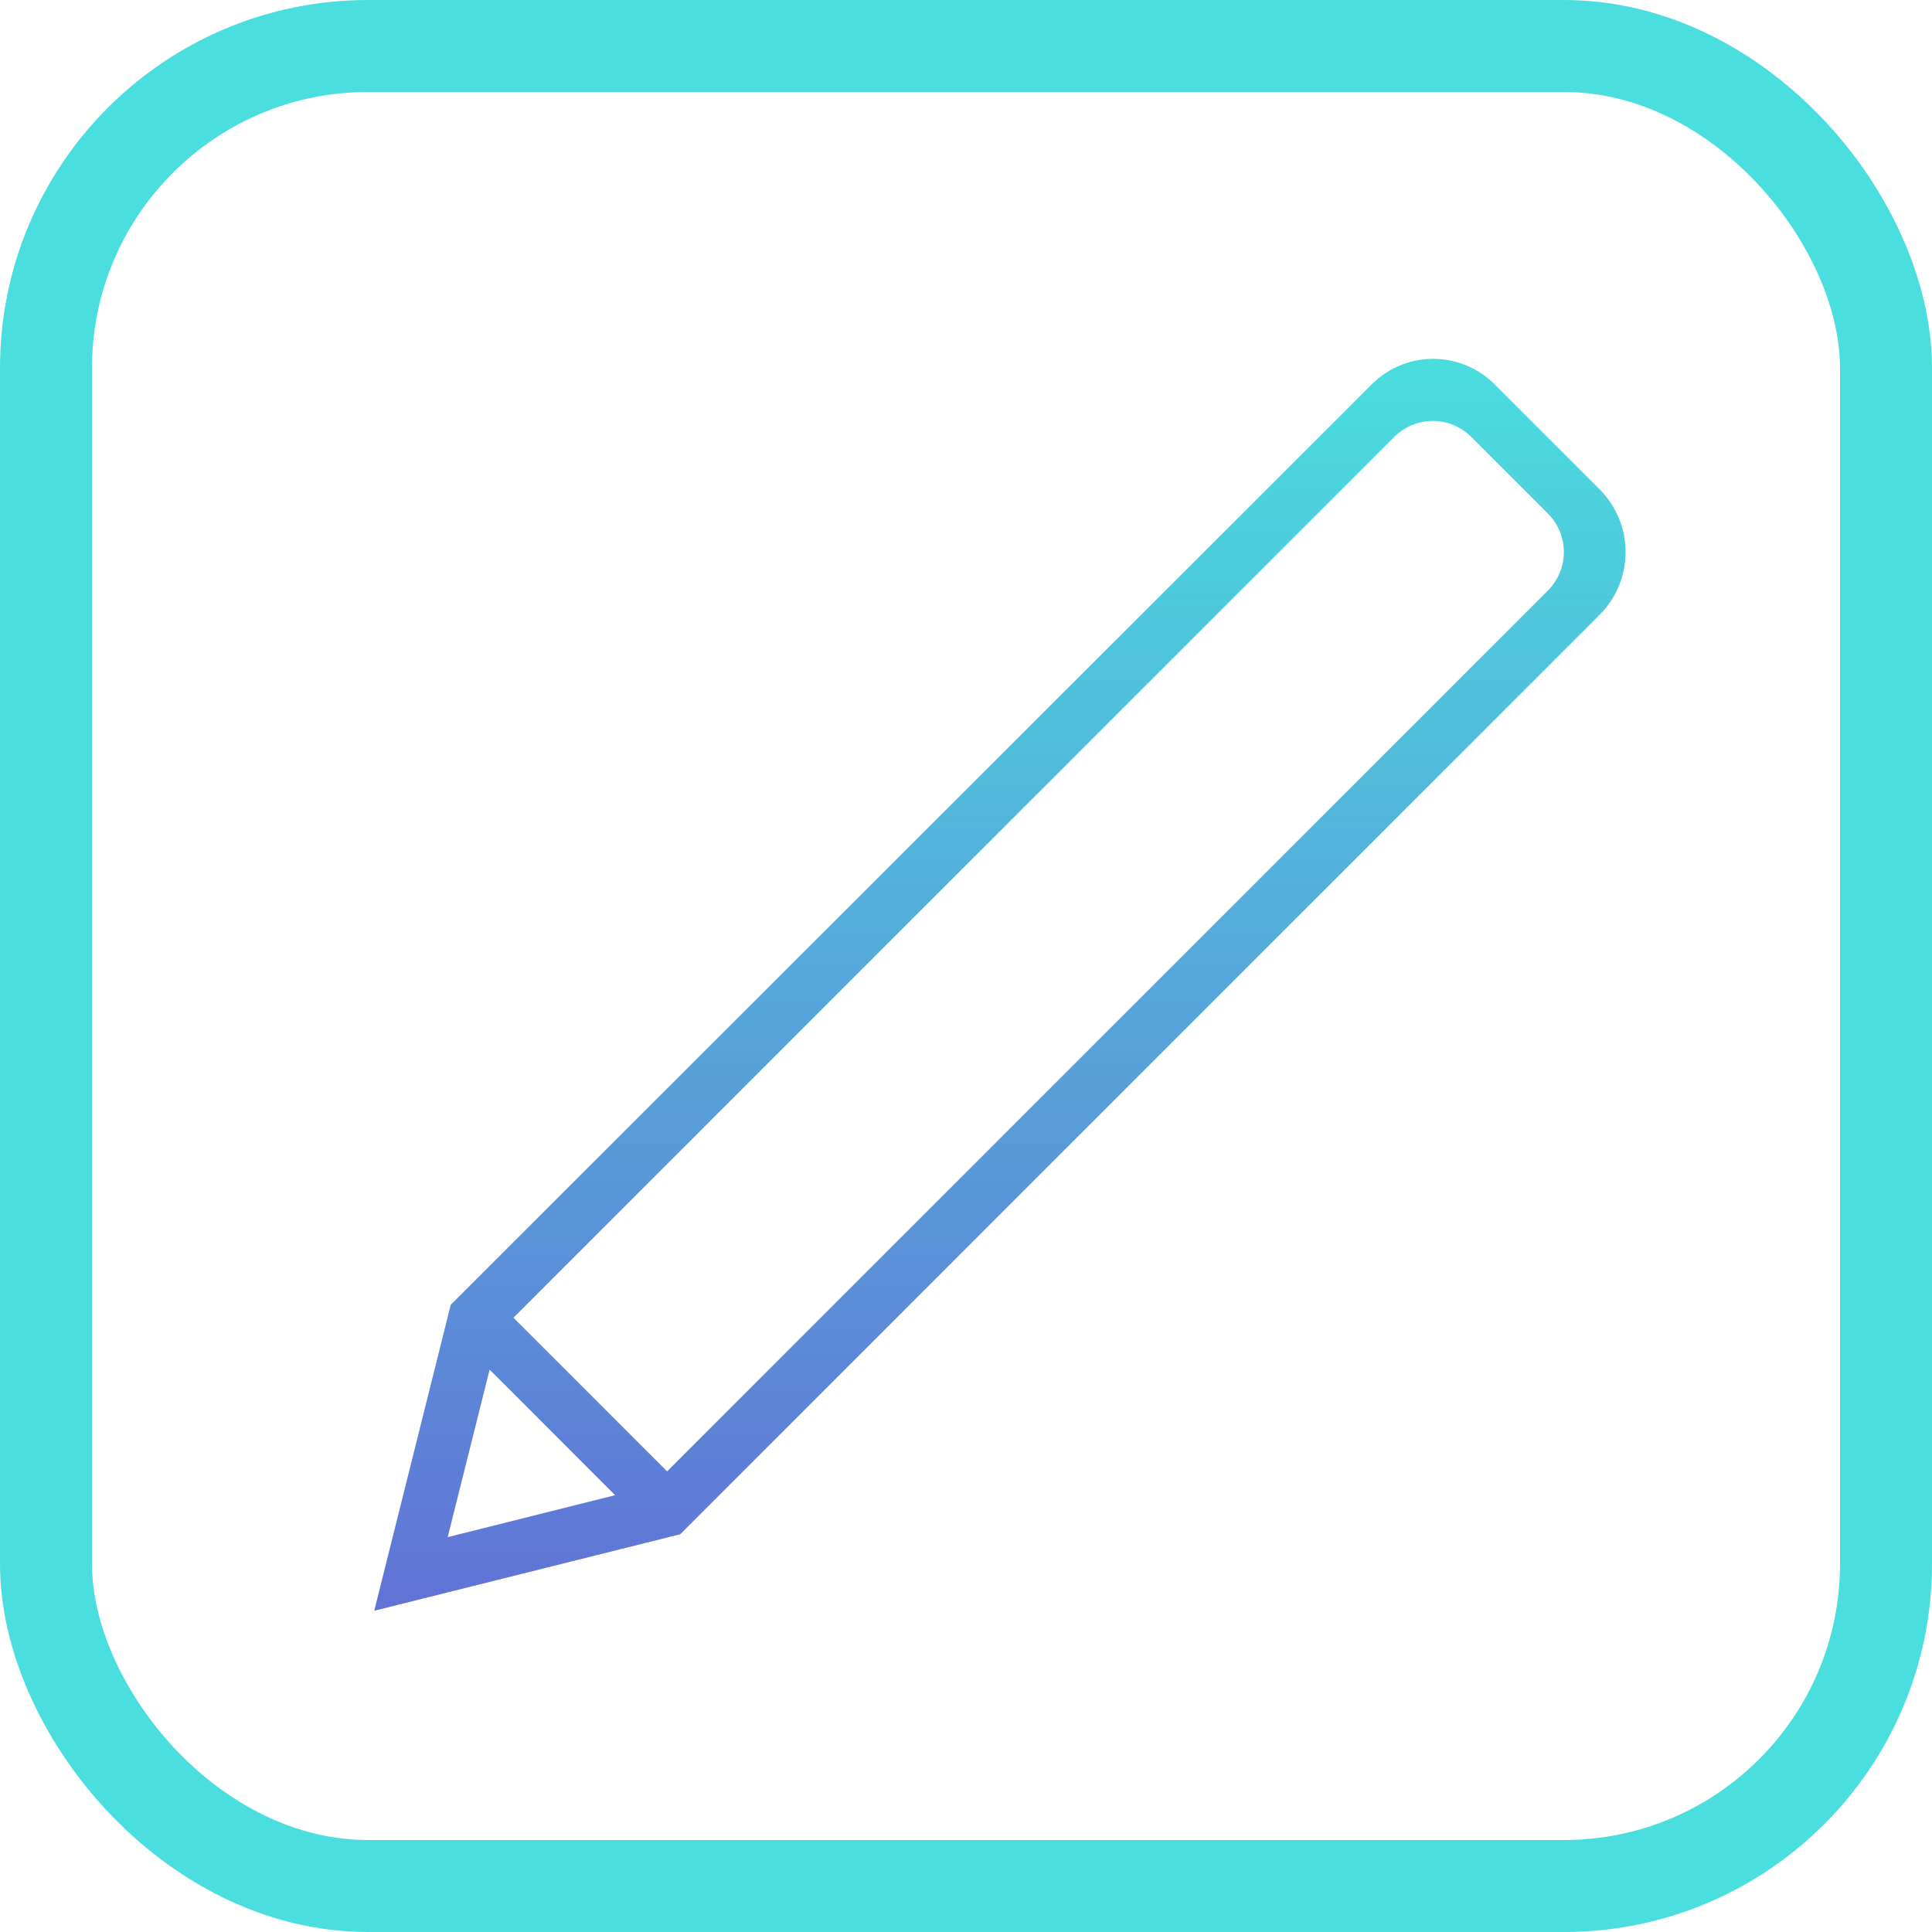 <svg xmlns="http://www.w3.org/2000/svg" xmlns:xlink="http://www.w3.org/1999/xlink" width="21" height="21" viewBox="0 0 21 21">
  <defs>
    <linearGradient id="linear-gradient" x1="0.5" x2="0.5" y2="1" gradientUnits="objectBoundingBox">
      <stop offset="0" stop-color="#4adede"/>
      <stop offset="1" stop-color="#6172d6"/>
    </linearGradient>
  </defs>
  <g id="Group_2129" data-name="Group 2129" transform="translate(0.581 0.406)">
    <g id="Group_1238" data-name="Group 1238" transform="translate(3.487 3.494)">
      <path id="Path_166" data-name="Path 166" d="M51.1,39.152l-1.142-1.142a.943.943,0,0,0-1.332,0L39.15,47.48l-.537.537-.056.225-.775,3.1,3.1-.775.225-.056.537-.537L51.1,40.518A.965.965,0,0,0,51.1,39.152ZM38.58,50.542l.456-1.821L40.4,50.086ZM50.539,40.253l-9.574,9.574-1.67-1.67,9.574-9.574a.592.592,0,0,1,.837,0l.833.833A.592.592,0,0,1,50.539,40.253Z" transform="translate(-37.782 -37.734)" fill="url(#linear-gradient)"/>
    </g>
    <g id="Rectangle_880" data-name="Rectangle 880" transform="translate(-0.581 -0.406)" fill="none" stroke="#4adede" stroke-width="1">
      <rect width="21" height="21" rx="4" stroke="none"/>
      <rect x="0.5" y="0.5" width="20" height="20" rx="3.5" fill="none"/>
    </g>
  </g>
</svg>
